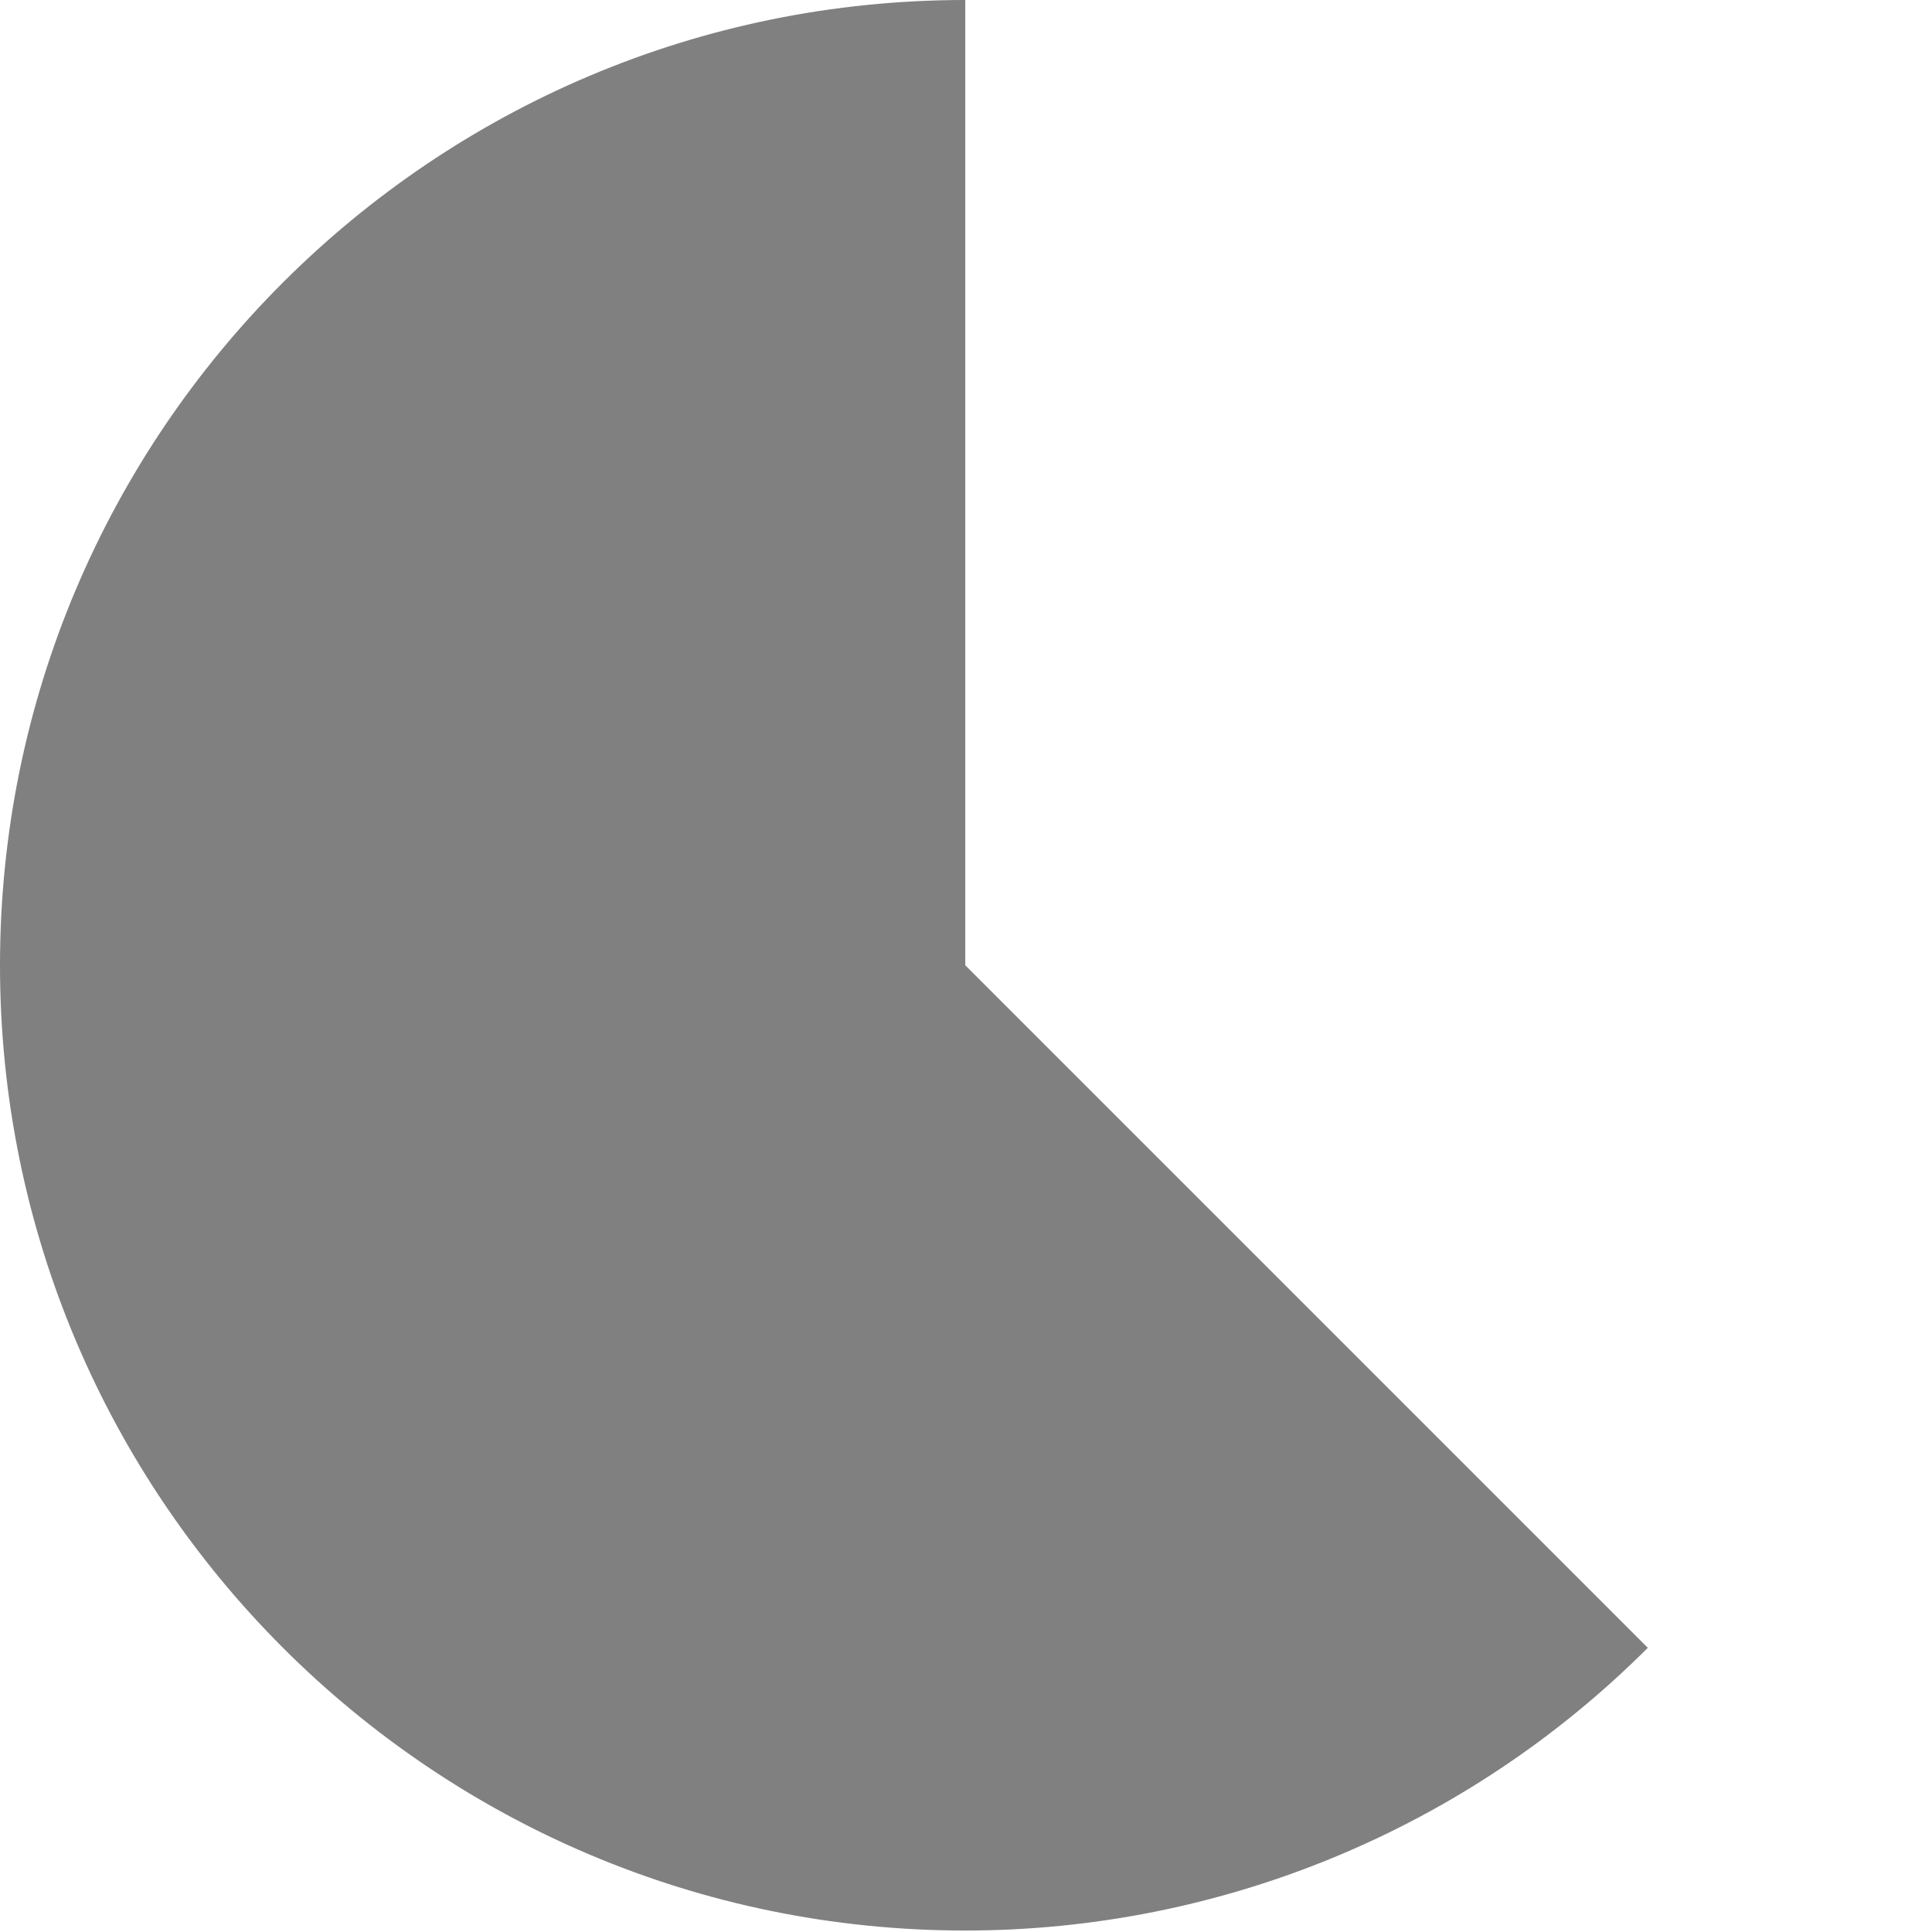<?xml version="1.0" encoding="UTF-8" standalone="no"?>
<!DOCTYPE svg PUBLIC "-//W3C//DTD SVG 1.1//EN" "http://www.w3.org/Graphics/SVG/1.1/DTD/svg11.dtd">
<svg width="100%" height="100%" viewBox="0 0 1182 1182" version="1.1" xmlns="http://www.w3.org/2000/svg" xmlns:xlink="http://www.w3.org/1999/xlink" xml:space="preserve" xmlns:serif="http://www.serif.com/" style="fill-rule:evenodd;clip-rule:evenodd;stroke-linejoin:round;stroke-miterlimit:2;">
    <path d="M590.551,0L590.551,590.551L1008.13,1008.13C897.384,1118.88 747.175,1181.1 590.551,1181.1C264.617,1181.1 0,916.485 0,590.551C0,264.399 264.399,0 590.551,0Z" style="fill:rgb(128,128,128);"/>
</svg>
